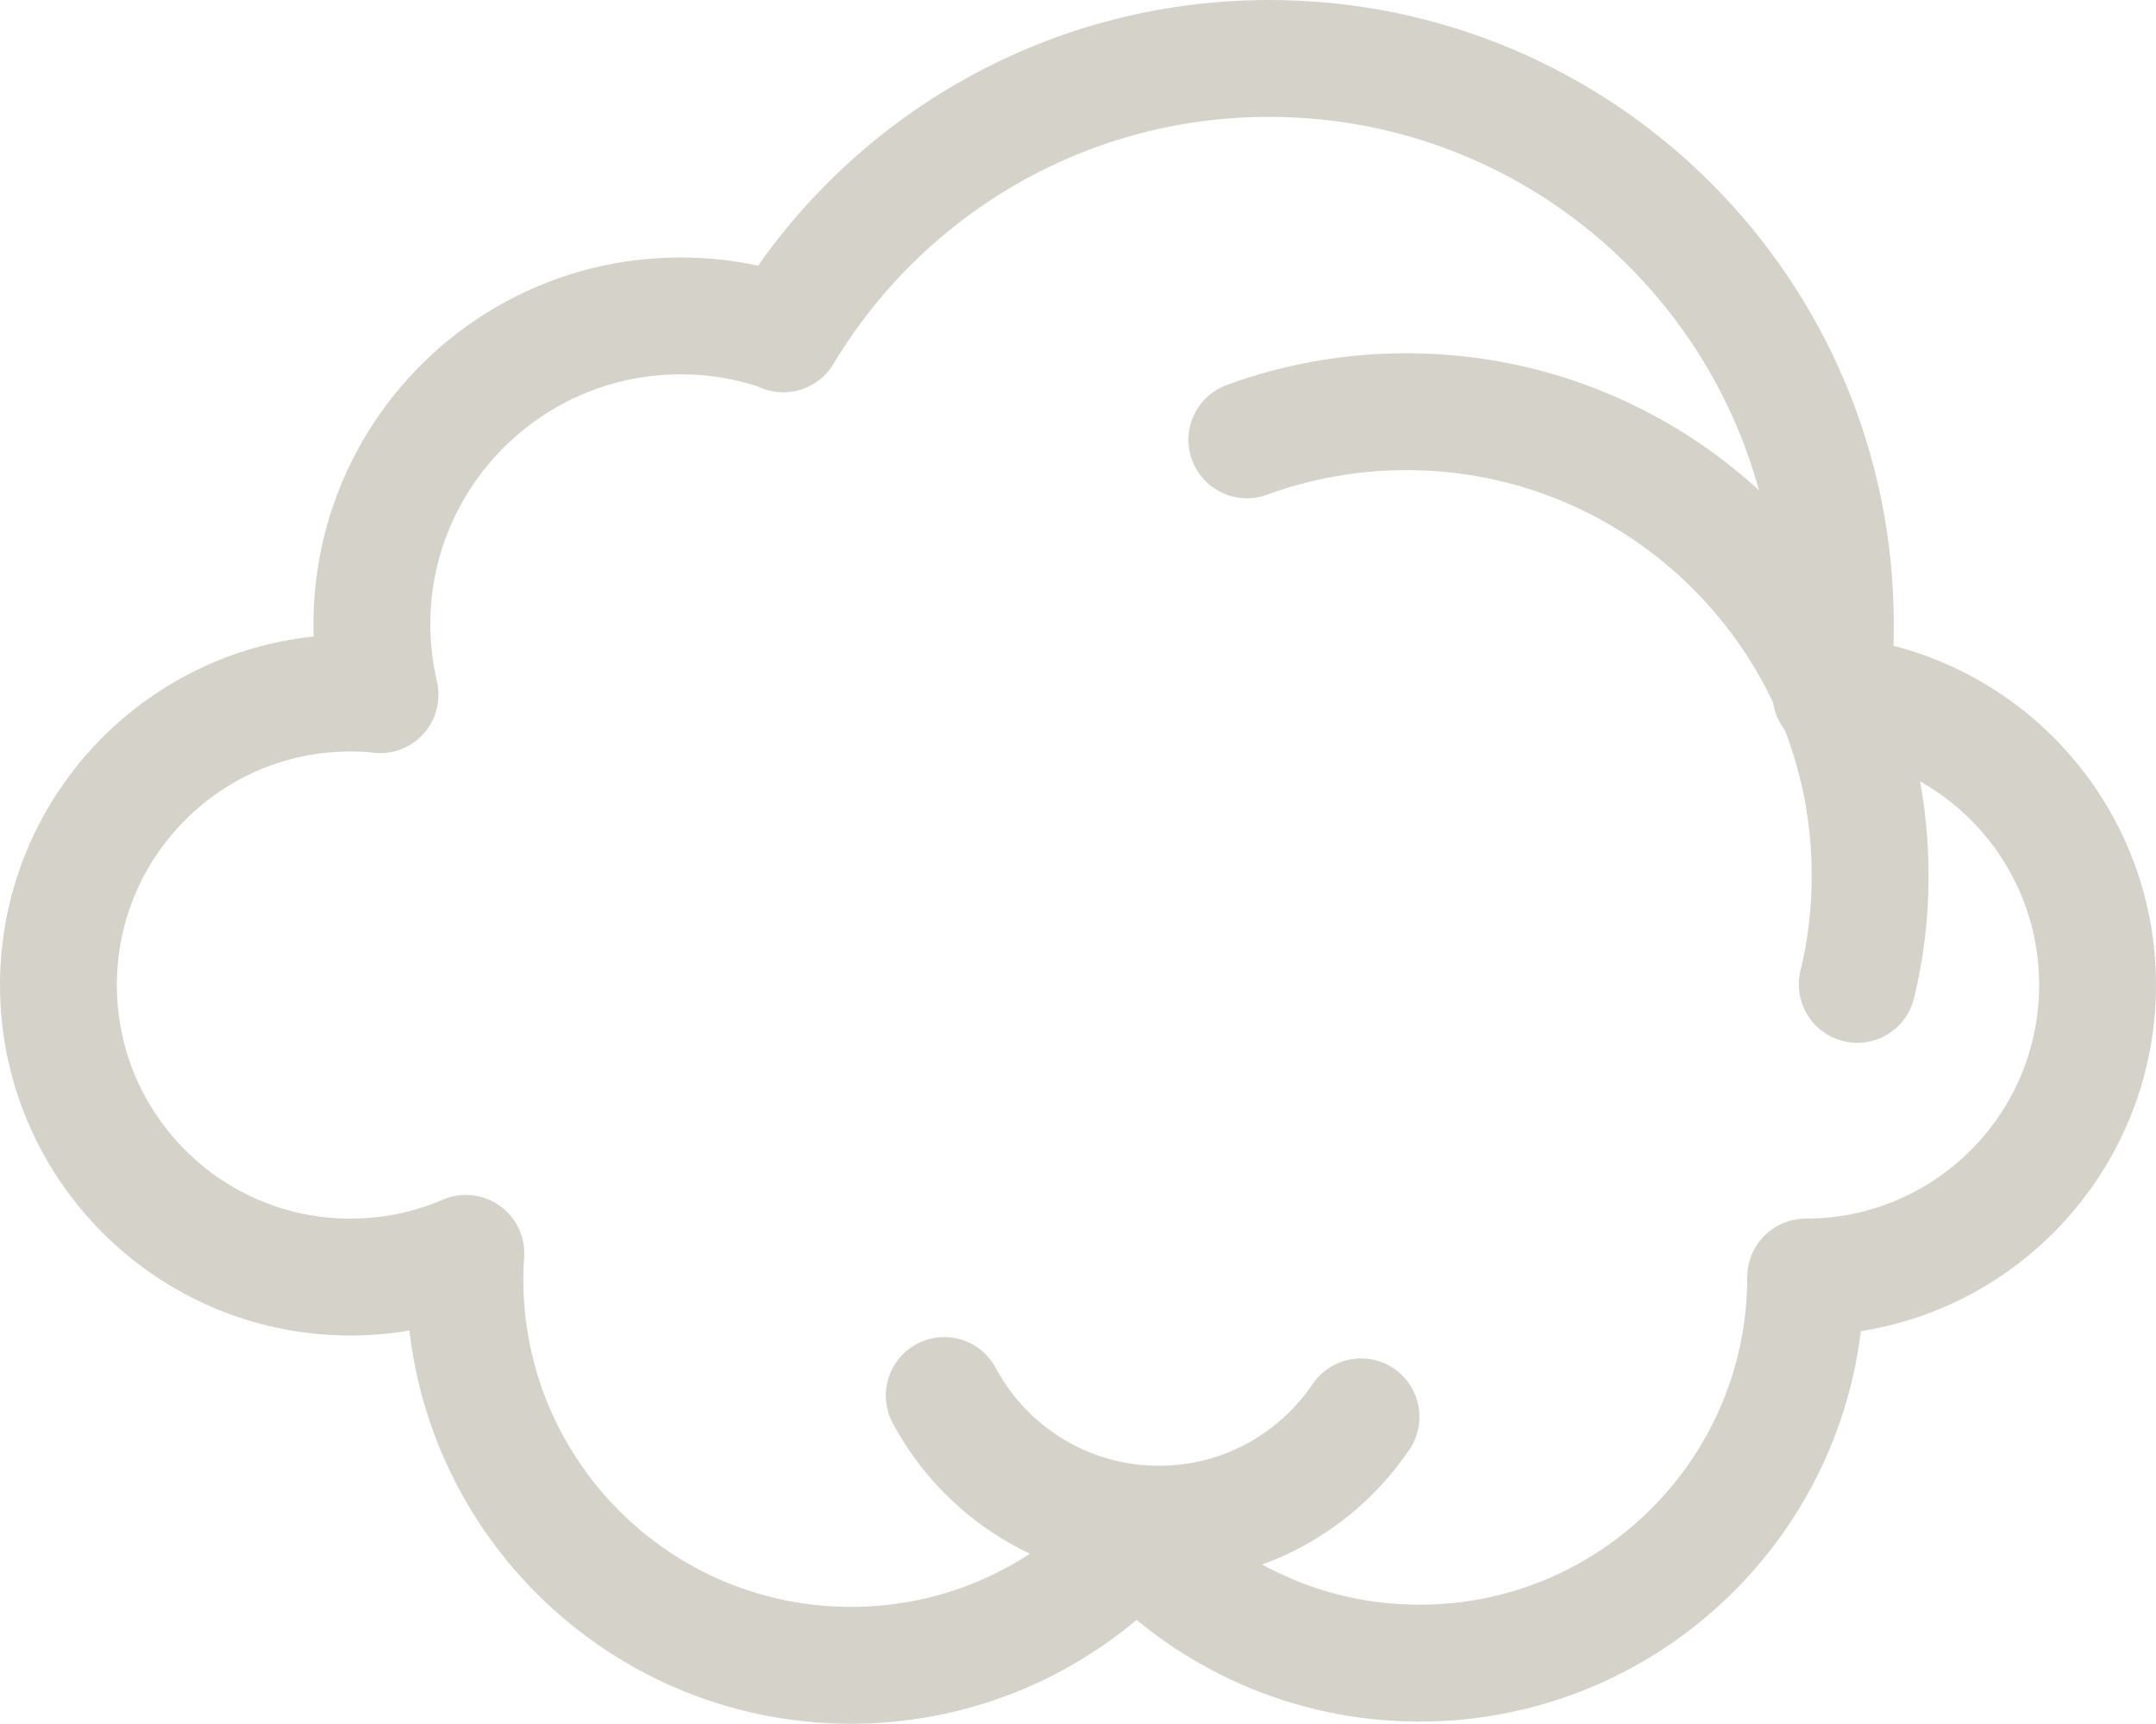 <?xml version="1.0" encoding="utf-8"?>
<!-- Generator: Adobe Illustrator 16.0.0, SVG Export Plug-In . SVG Version: 6.00 Build 0)  -->
<!DOCTYPE svg PUBLIC "-//W3C//DTD SVG 1.1//EN" "http://www.w3.org/Graphics/SVG/1.1/DTD/svg11.dtd">
<svg version="1.1" id="Layer_1" xmlns="http://www.w3.org/2000/svg" xmlns:xlink="http://www.w3.org/1999/xlink" x="0px" y="0px"
	 width="36.896px" height="29.499px" viewBox="0 0 36.896 29.499" enable-background="new 0 0 36.896 29.499" xml:space="preserve">
<g>
	<path fill="none" stroke="#D5D2CA" stroke-width="2" stroke-linecap="round" stroke-linejoin="round" stroke-miterlimit="10" d="
		M13.406,5.713C15.099,2.889,18.19,1,21.719,1c5.353,0,9.69,4.338,9.69,9.688c0,0.403-0.025,0.8-0.075,1.192
		c2.559,0.219,4.562,2.362,4.562,4.977c0,2.758-2.235,4.997-4.995,4.997c0,3.647-2.958,6.607-6.607,6.607
		c-1.916,0-3.644-0.817-4.853-2.121l0.006,0.002c-1.209,1.324-2.949,2.156-4.884,2.156c-3.649,0-6.607-2.96-6.607-6.607
		c0-0.15,0.006-0.298,0.016-0.443c-0.604,0.262-1.274,0.406-1.976,0.406C3.238,21.854,1,19.615,1,16.857
		c0-2.76,2.238-4.997,4.995-4.997c0.174,0,0.341,0.008,0.509,0.025v0.003c-0.09-0.385-0.14-0.788-0.14-1.2
		c0-2.918,2.366-5.282,5.284-5.282c0.616,0,1.209,0.105,1.761,0.301"/>
	<path fill="none" stroke="#D5D2CA" stroke-width="2" stroke-linecap="round" stroke-linejoin="round" stroke-miterlimit="10" d="
		M21.338,7.527c0.853-0.312,1.773-0.482,2.731-0.482c4.382,0,7.935,3.554,7.935,7.937c0,0.642-0.074,1.267-0.22,1.863"/>
	<path fill="none" stroke="#D5D2CA" stroke-width="2" stroke-linecap="round" stroke-linejoin="round" stroke-miterlimit="10" d="
		M23.291,24.246c-0.75,1.108-2.019,1.837-3.457,1.837c-1.591,0-2.974-0.891-3.675-2.202"/>
</g>
</svg>
